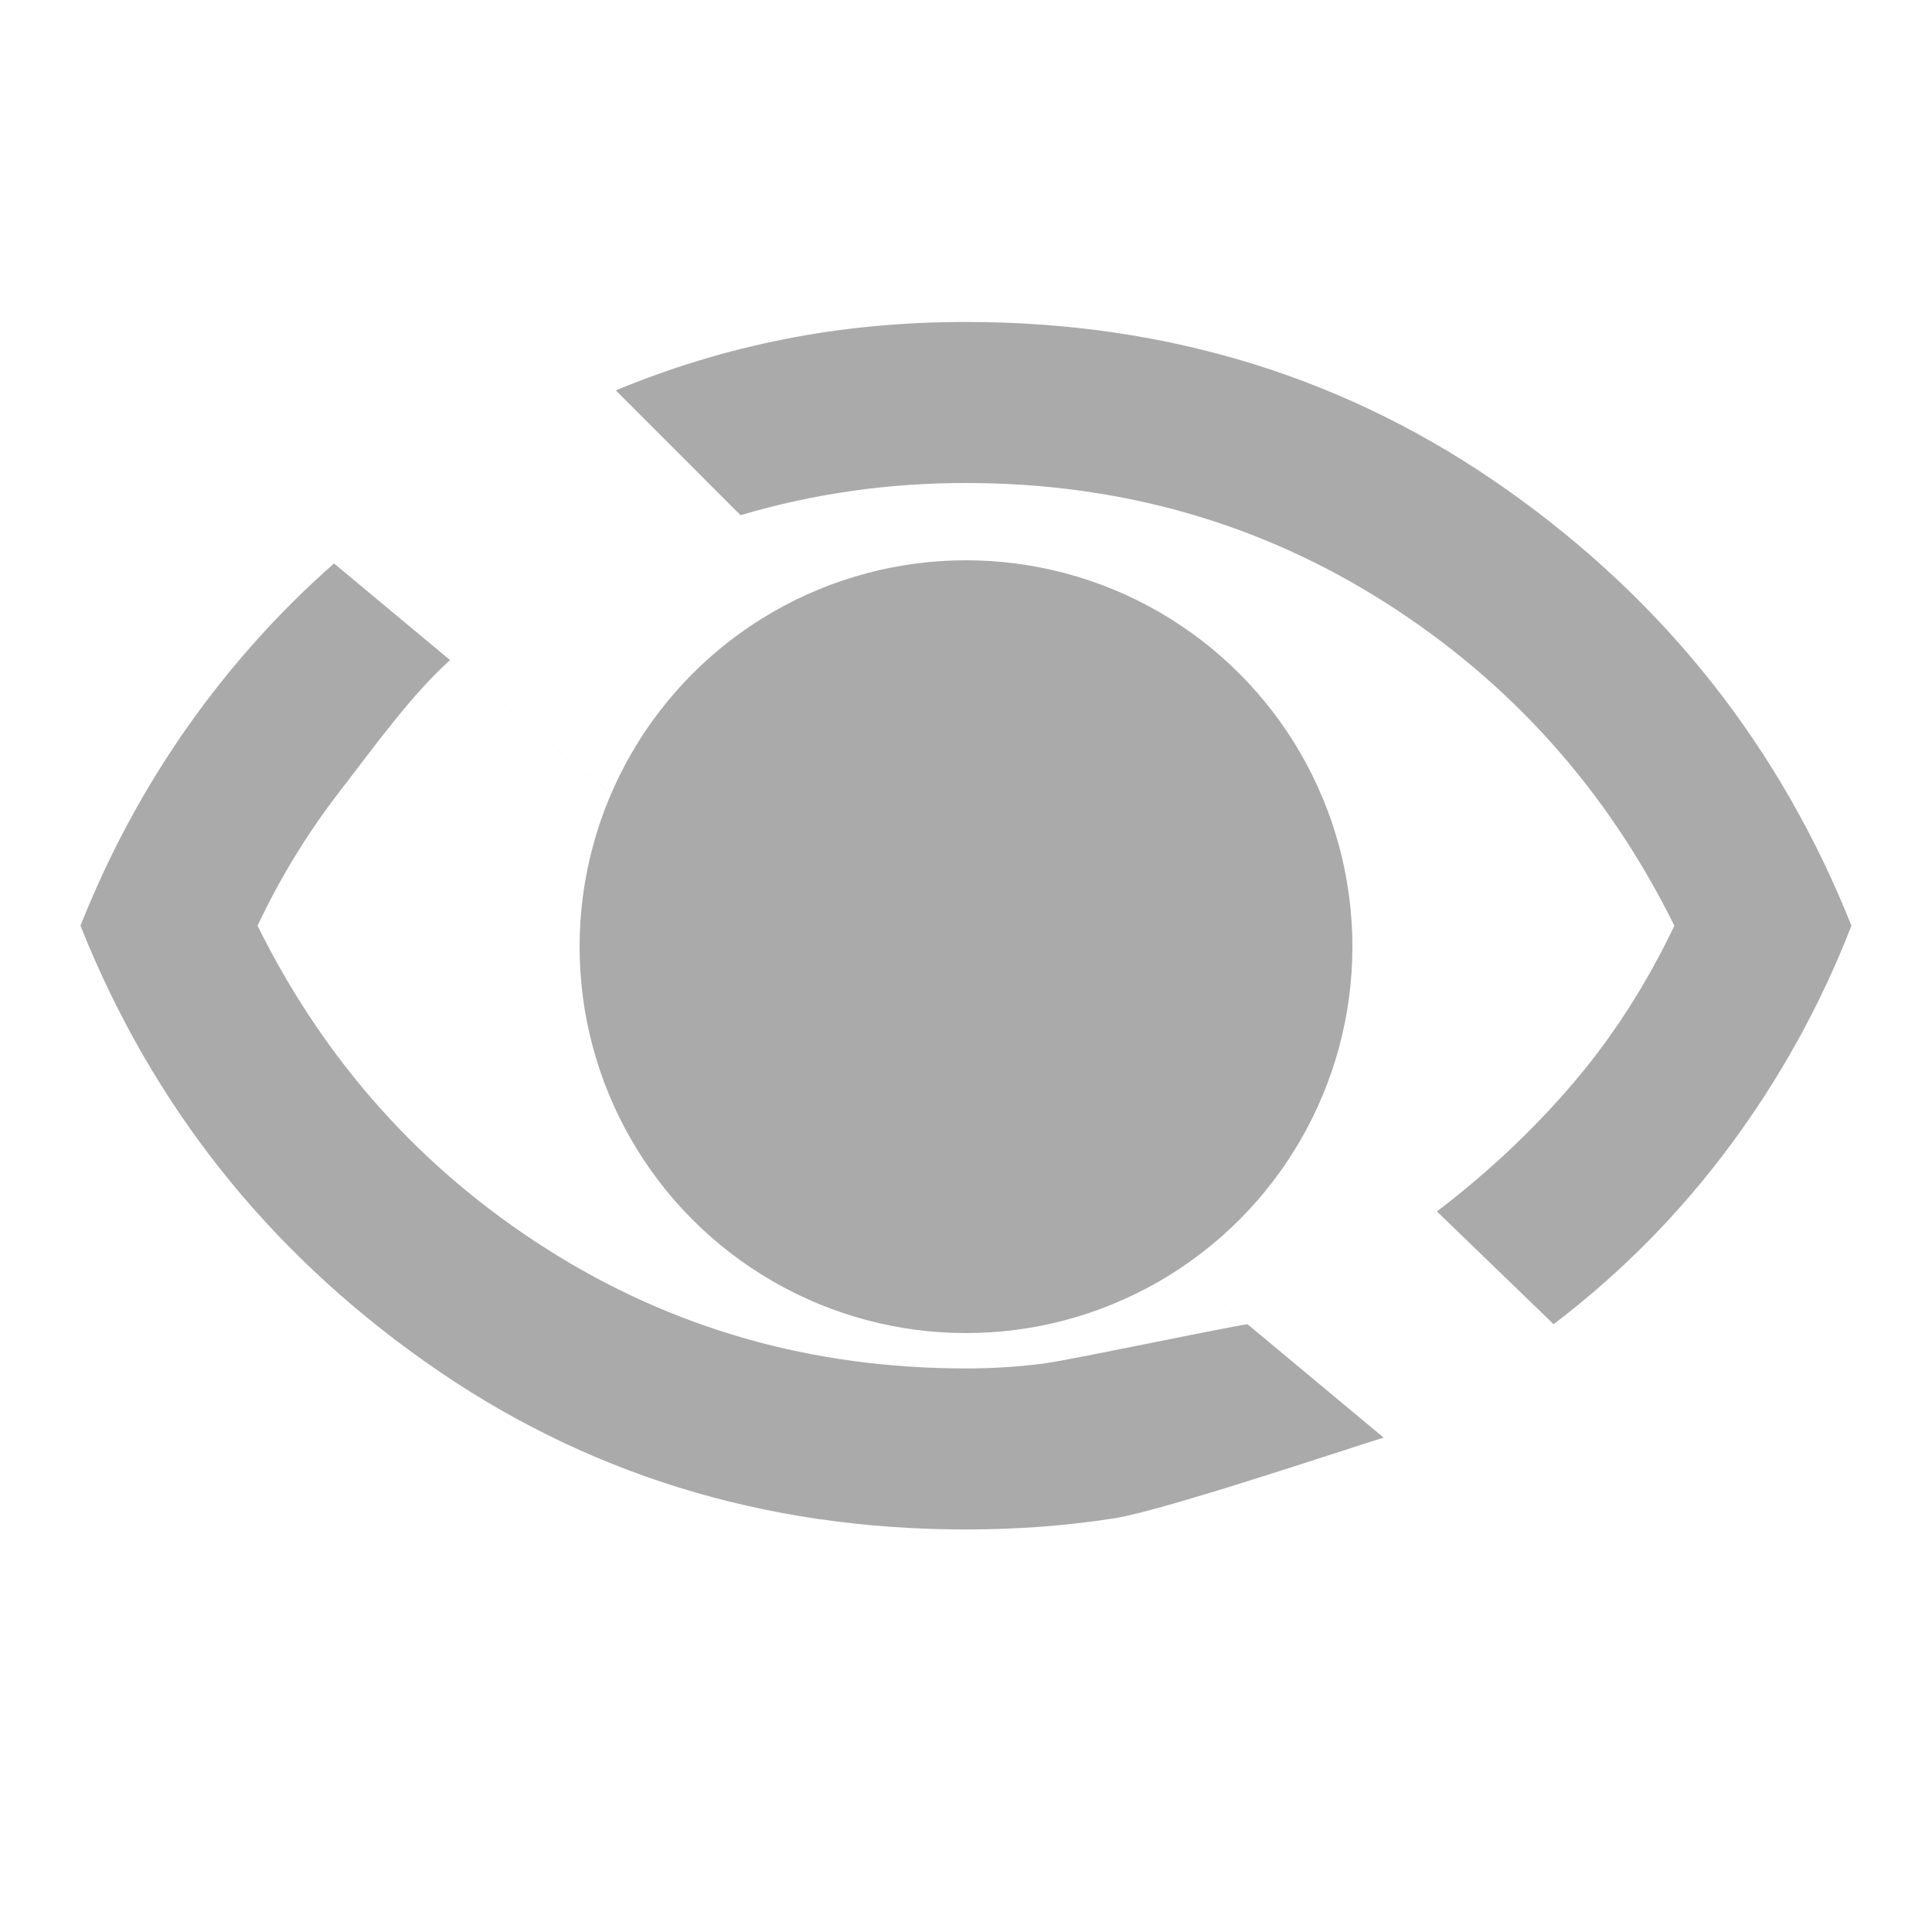 <svg width="20" height="20" viewBox="0 0 20 20" fill="none" xmlns="http://www.w3.org/2000/svg">
<path d="M13.416 11.083L12.208 9.875C12.333 9.222 12.146 8.611 11.646 8.041C11.146 7.472 10.5 7.25 9.708 7.375L8.5 6.166C8.736 6.055 8.975 5.972 9.218 5.916C9.461 5.861 9.722 5.833 10 5.833C11.041 5.833 11.927 6.198 12.656 6.927C13.385 7.656 13.75 8.541 13.75 9.583C13.75 9.861 13.722 10.121 13.666 10.364C13.611 10.607 13.527 10.847 13.416 11.083ZM16.083 13.708L14.875 12.541C15.402 12.139 15.871 11.698 16.281 11.218C16.691 10.739 17.041 10.194 17.333 9.583C16.639 8.18 15.642 7.066 14.343 6.239C13.045 5.413 11.597 5 10 5C9.597 5 9.201 5.027 8.812 5.083C8.423 5.139 8.041 5.222 7.666 5.333L6.375 4.041C6.944 3.805 7.527 3.628 8.125 3.51C8.722 3.392 9.347 3.333 10 3.333C12.097 3.333 13.965 3.913 15.604 5.073C17.243 6.232 18.43 7.736 19.166 9.583C18.847 10.402 18.427 11.163 17.906 11.864C17.385 12.566 16.777 13.18 16.083 13.708ZM17.666 17.666L14.323 14.882C13.836 15.034 12.024 15.642 11.531 15.718C11.038 15.795 10.527 15.833 10 15.833C7.902 15.833 6.034 15.253 4.396 14.093C2.757 12.934 1.569 11.43 0.833 9.583C1.125 8.847 1.493 8.163 1.937 7.531C2.382 6.899 2.889 6.333 3.458 5.833L17.666 17.666ZM4.659 6.833C4.256 7.194 3.854 7.757 3.521 8.187C3.187 8.618 2.902 9.083 2.666 9.583C3.361 10.986 4.357 12.1 5.656 12.927C6.955 13.753 8.402 14.166 10 14.166C10.277 14.166 10.548 14.149 10.812 14.114C11.076 14.079 12.636 13.75 12.914 13.708L11.936 12.894C11.784 12.936 10.576 13.281 10.437 13.302C10.298 13.323 10.152 13.333 10 13.333C8.958 13.333 8.073 12.968 7.343 12.239C6.614 11.51 6.25 10.625 6.25 9.583C6.25 9.43 6.26 9.284 6.281 9.146C6.302 9.007 6.333 8.415 6.375 8.262L4.659 6.833Z" fill="#AAAAAA"/>
<circle cx="10" cy="9.8" r="4" fill="#AAAAAA"/>
</svg>
